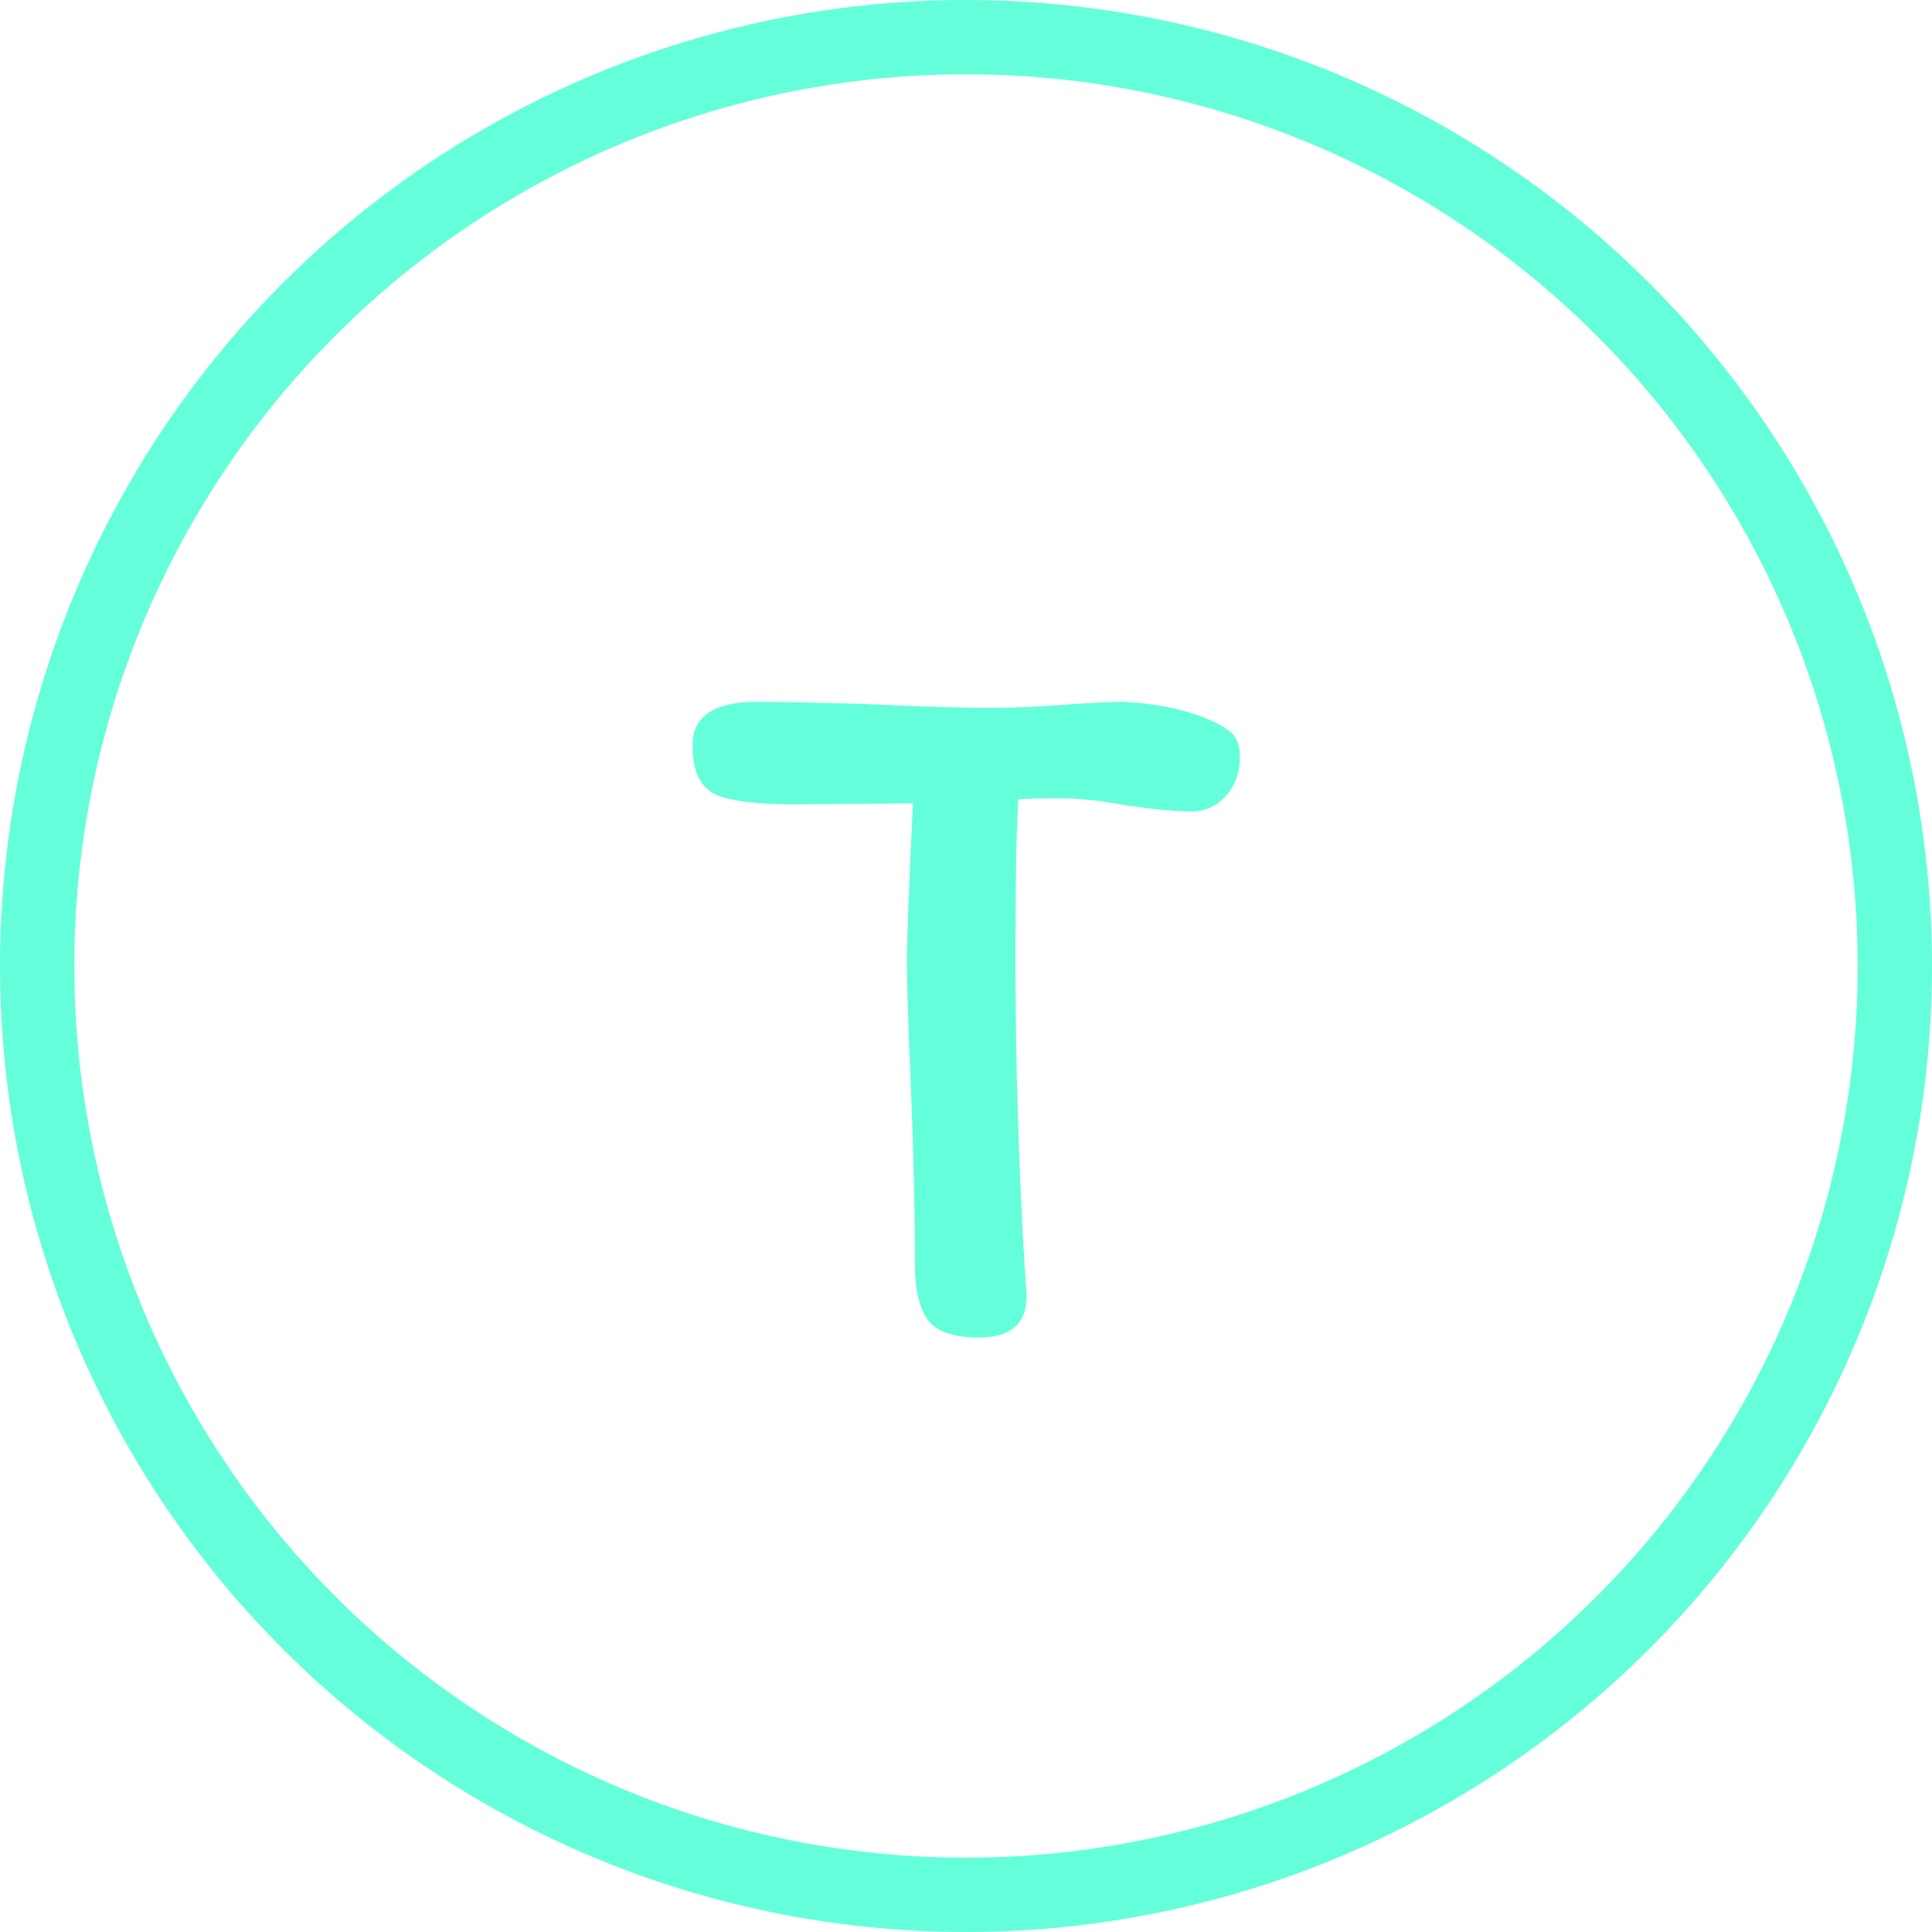 <svg width="78" height="78" viewBox="0 0 78 78" fill="none" xmlns="http://www.w3.org/2000/svg">
<circle cx="39" cy="39" r="37.5" stroke="#64FFDA" stroke-width="3"/>
<path d="M27.96 30.097C27.96 28.922 28.821 28.334 30.543 28.334C31.281 28.334 32.688 28.361 34.766 28.416C37.062 28.525 38.797 28.58 39.973 28.58C40.929 28.58 42.091 28.525 43.458 28.416C44.387 28.361 44.975 28.334 45.221 28.334C46.724 28.389 47.995 28.662 49.034 29.154C49.334 29.291 49.581 29.455 49.772 29.646C49.963 29.837 50.059 30.152 50.059 30.589C50.059 31.19 49.867 31.71 49.485 32.147C49.102 32.557 48.638 32.762 48.091 32.762C47.489 32.762 46.615 32.68 45.467 32.516C44.456 32.325 43.567 32.229 42.802 32.229C42.064 32.229 41.504 32.243 41.121 32.27C41.039 33.172 40.998 35.331 40.998 38.748C40.998 42.821 41.121 46.948 41.367 51.13L41.449 52.319C41.449 53.44 40.806 54 39.522 54C38.511 54 37.827 53.768 37.472 53.303C37.117 52.811 36.939 52.073 36.939 51.089C36.939 49.148 36.884 46.729 36.775 43.832C36.666 41.427 36.611 39.718 36.611 38.707C36.611 38.024 36.693 35.933 36.857 32.434L32.06 32.475C30.529 32.475 29.463 32.338 28.862 32.065C28.261 31.764 27.96 31.108 27.96 30.097Z" fill="#64FFDA"/>
</svg>

